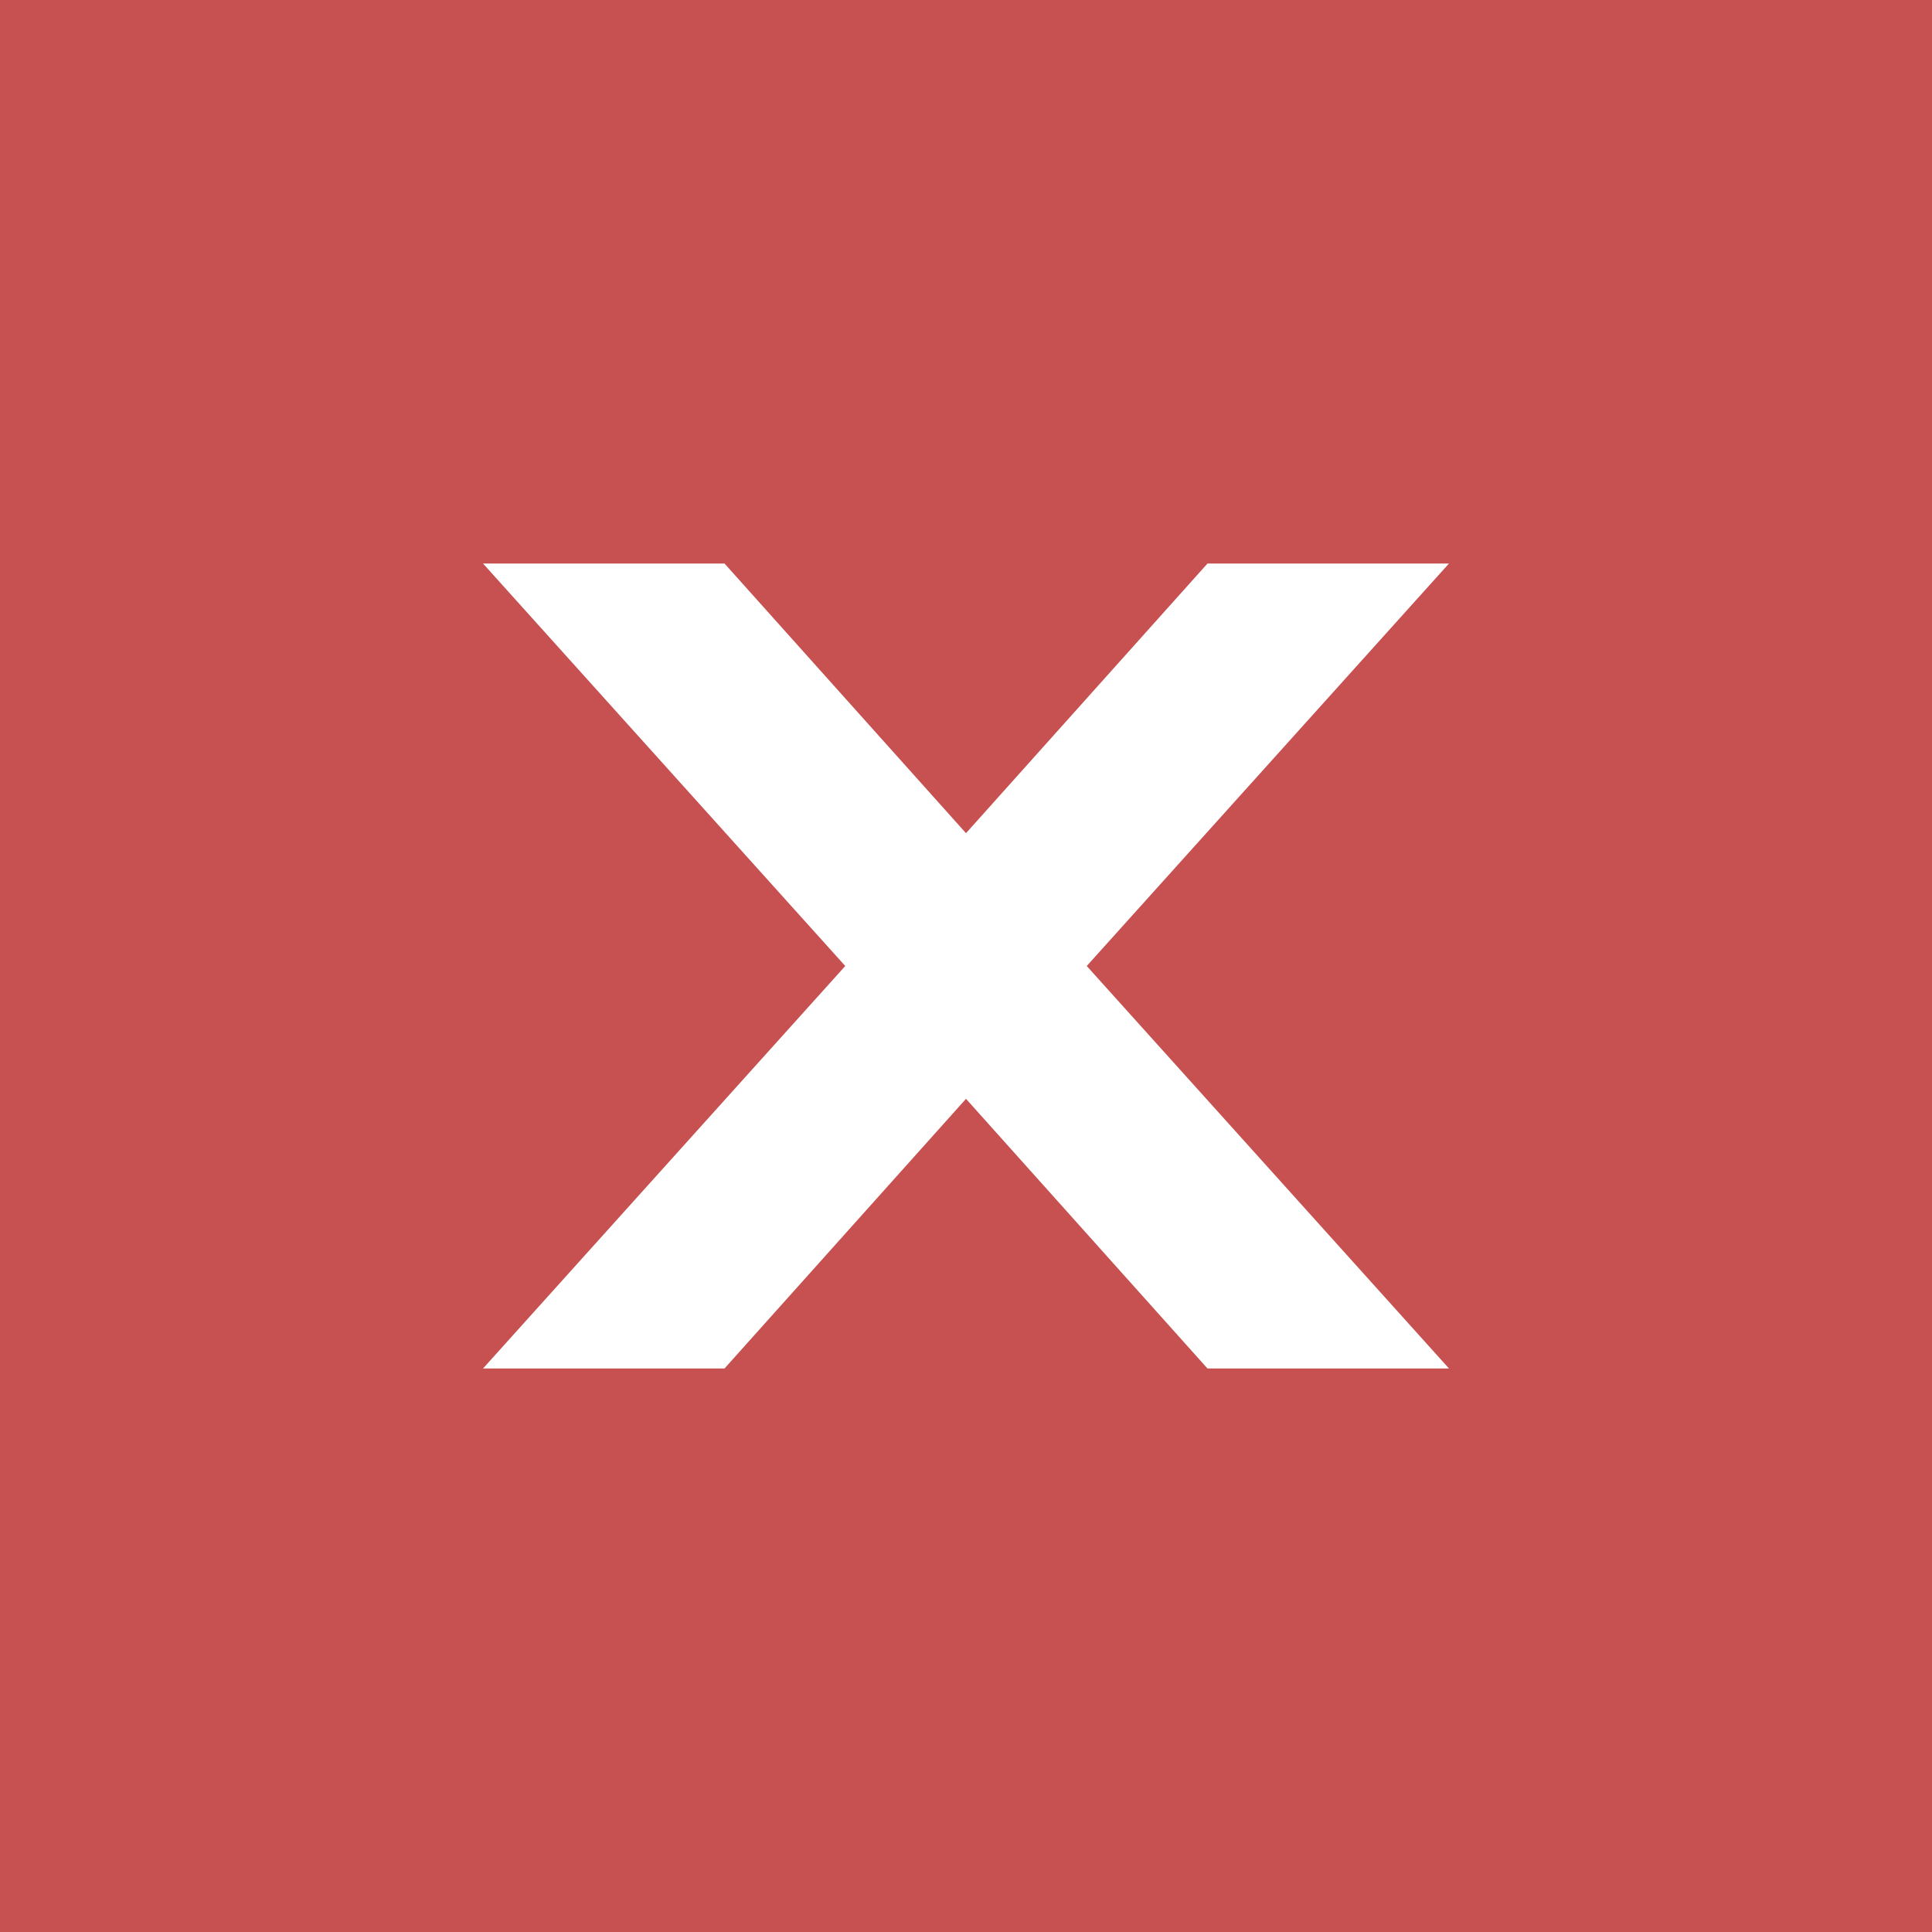 <?xml version="1.0" encoding="UTF-8"?>
<!-- Created with Inkscape (http://www.inkscape.org/) -->
<svg width="24" height="24" enable-background="new" version="1.0" xmlns="http://www.w3.org/2000/svg">
 <rect width="24" height="24" color="#000000" color-rendering="auto" enable-background="accumulate" fill="#c75050" image-rendering="auto" shape-rendering="auto" solid-color="#000000" style="isolation:auto;mix-blend-mode:normal"/>
 <path d="m276.53-273.79c1.064 1.064 371.92 1.064 372.98 0 1.062-1.062 1.062-164.91 0-165.97-1.064-1.064-371.92-1.064-372.98 0-1.062 1.062-1.062 164.91 0 165.97z" fill="#dedede"/>
 <path d="m6 7h3l3 3.35 3-3.35h3l-4.5 5 4.5 5h-3l-3-3.35-3 3.35h-3l4.5-5z" fill="#fff" fill-rule="evenodd"/>
</svg>
